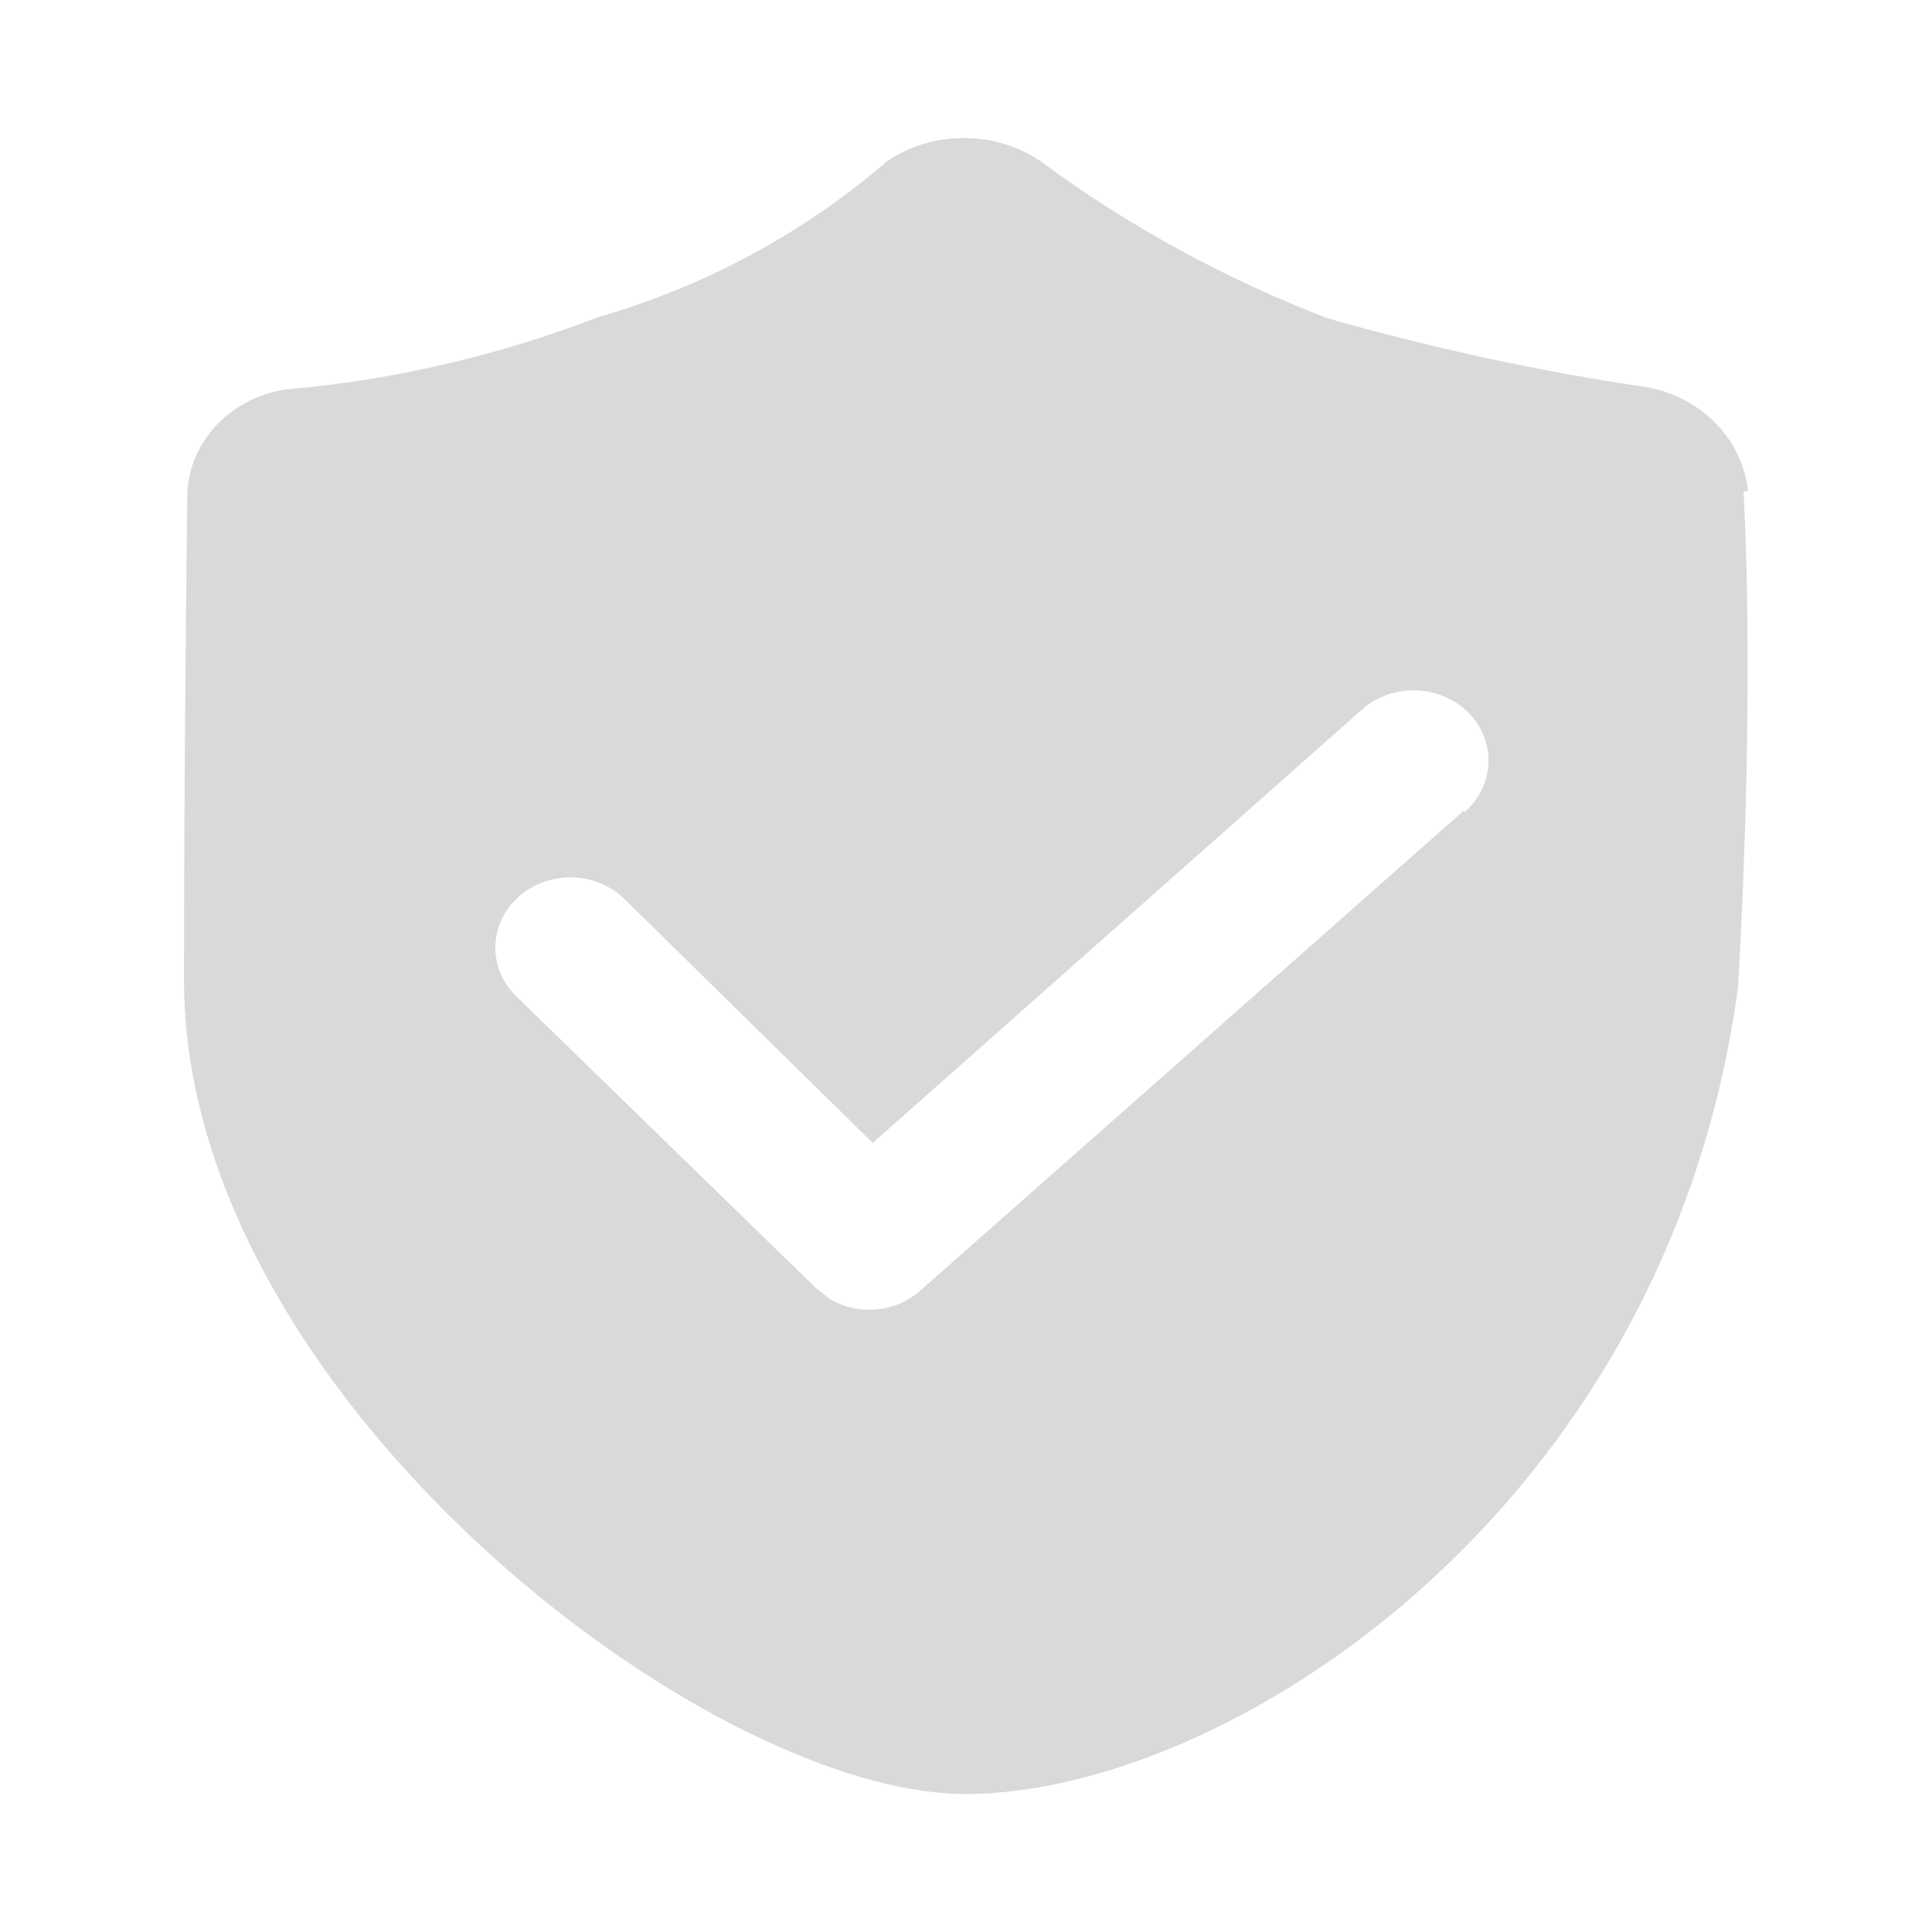 <?xml version="1.0" encoding="UTF-8"?>
<svg width="21px" height="21px" viewBox="0 0 21 21" version="1.1" xmlns="http://www.w3.org/2000/svg" xmlns:xlink="http://www.w3.org/1999/xlink">
    <!-- Generator: Sketch 63 (92445) - https://sketch.com -->
    <title>-mockplus-</title>
    <desc>Created with Sketch.</desc>
    <g id="Dashboard" stroke="none" stroke-width="1" fill="none" fill-rule="evenodd">
        <g id="图标" transform="translate(-218, -304)" fill-rule="nonzero">
            <g id="-mockplus-" transform="translate(218, 304)">
                <g id="icon-/-21-/-yzm">
                    <rect id="矩形_19" fill="#F8FAFE" opacity="0" x="0" y="0" width="21.02" height="21.02"></rect>
                    <path d="M19,5.335 C18.94,4.781 18.503,4.326 17.92,4.212 C16.739,4.038 15.573,3.786 14.429,3.459 C13.309,3.029 12.259,2.454 11.31,1.752 C10.812,1.416 10.14,1.416 9.642,1.752 C8.743,2.53 7.669,3.11 6.499,3.448 C5.416,3.867 4.271,4.132 3.104,4.234 C2.508,4.324 2.063,4.793 2.036,5.357 C2.036,5.357 2,8.177 2,10.659 C2,15.152 7.662,19.5 10.494,19.5 C13.325,19.5 18.125,16.433 18.892,10.727 C19.084,7.357 18.951,5.346 18.951,5.346 L19,5.334 L19,5.335 Z M15.917,8.806 L10.002,14.029 C9.735,14.267 9.329,14.304 9.018,14.119 L8.863,13.995 L5.599,10.817 C5.295,10.507 5.316,10.024 5.647,9.739 C5.978,9.453 6.494,9.473 6.799,9.783 L9.486,12.423 L14.813,7.705 C15.027,7.52 15.33,7.457 15.608,7.538 C15.886,7.62 16.097,7.834 16.16,8.1 C16.224,8.366 16.131,8.644 15.917,8.829 L15.917,8.806 L15.917,8.806 Z" id="形状" fill="#D9D9D9"></path>
                </g>
            </g>
        </g>
    </g>
</svg>